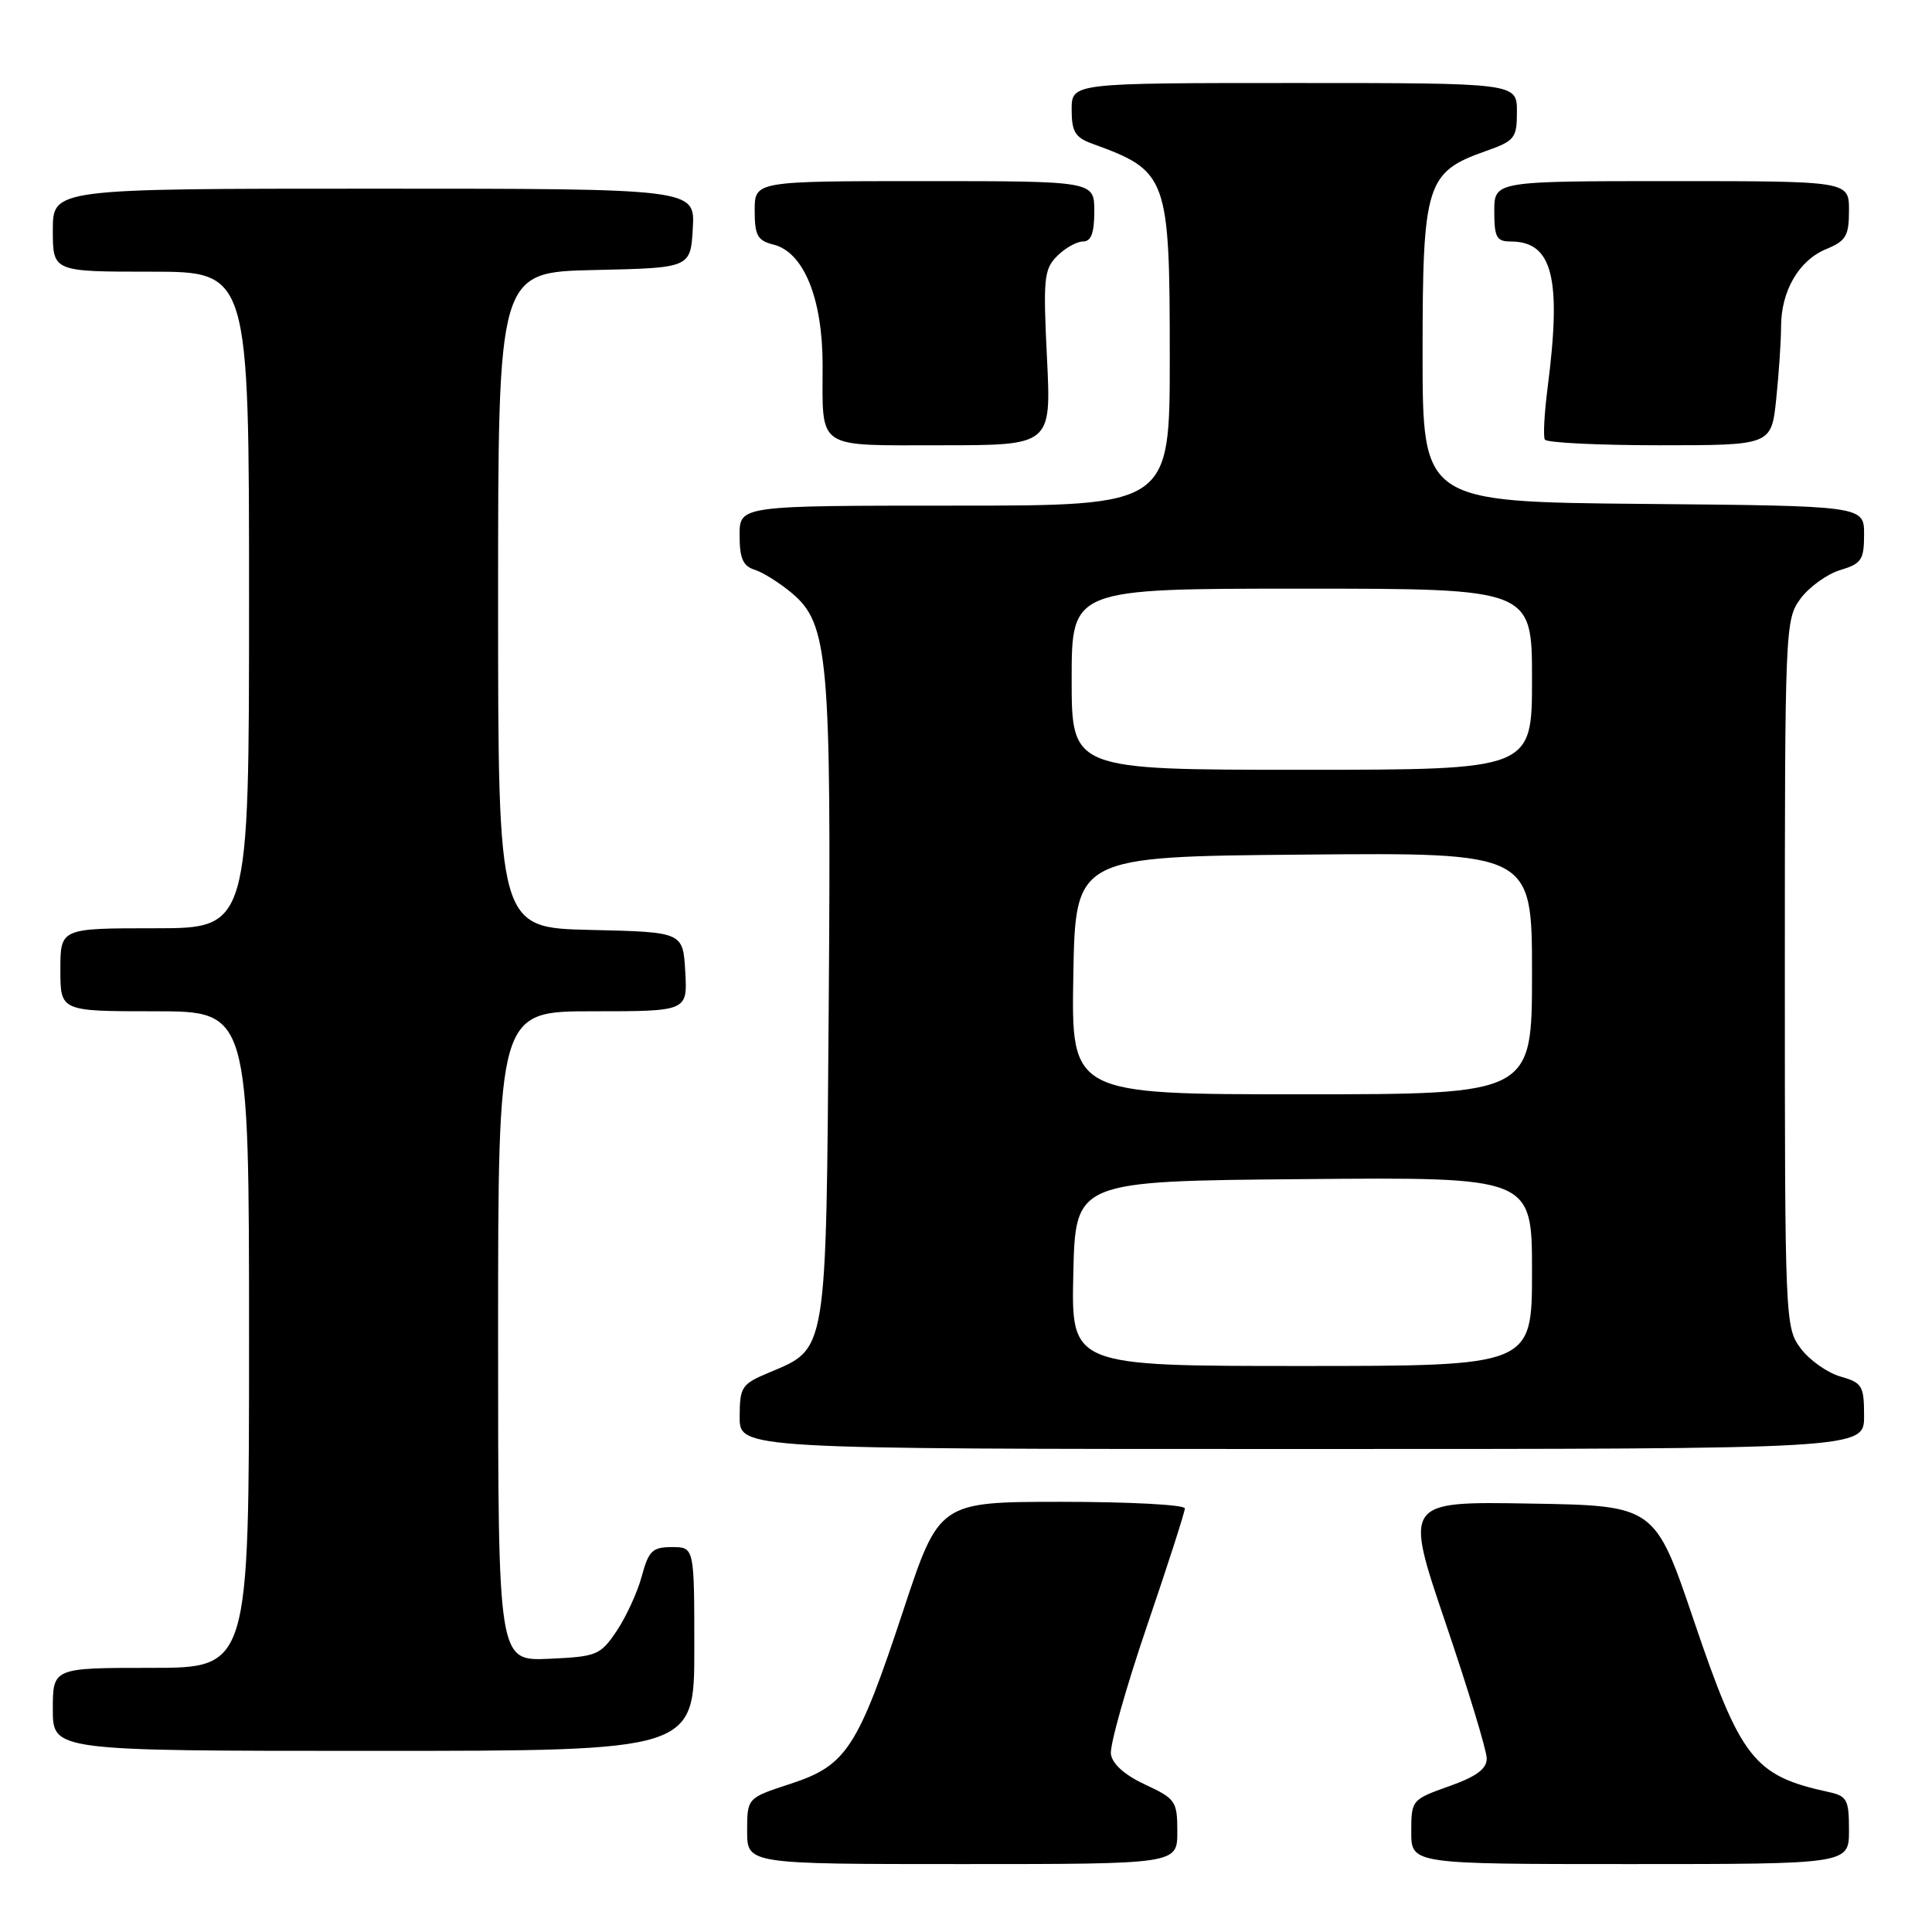 <?xml version="1.0" encoding="UTF-8" standalone="no"?>
<!DOCTYPE svg PUBLIC "-//W3C//DTD SVG 1.1//EN" "http://www.w3.org/Graphics/SVG/1.1/DTD/svg11.dtd" >
<svg xmlns="http://www.w3.org/2000/svg" xmlns:xlink="http://www.w3.org/1999/xlink" version="1.1" viewBox="0 0 256 256">
 <g >
 <path fill="currentColor"
d=" M 156.00 242.72 C 156.00 238.67 155.78 238.35 151.75 236.47 C 149.04 235.21 147.39 233.75 147.20 232.42 C 147.04 231.28 149.18 223.68 151.95 215.54 C 154.73 207.40 157.00 200.34 157.00 199.87 C 157.00 199.39 149.68 199.00 140.72 199.00 C 124.45 199.00 124.45 199.00 119.68 213.42 C 113.64 231.68 112.17 233.94 104.73 236.37 C 99.00 238.24 99.00 238.24 99.00 242.62 C 99.00 247.00 99.00 247.00 127.50 247.00 C 156.00 247.00 156.00 247.00 156.00 242.72 Z  M 245.00 242.52 C 245.00 238.44 244.75 237.98 242.25 237.44 C 232.39 235.29 230.66 233.07 224.44 214.72 C 219.28 199.50 219.28 199.50 202.68 199.23 C 186.08 198.95 186.08 198.95 191.54 215.03 C 194.54 223.87 197.00 231.96 197.00 233.01 C 197.00 234.40 195.63 235.40 192.00 236.69 C 187.06 238.45 187.00 238.52 187.00 242.73 C 187.00 247.00 187.00 247.00 216.00 247.00 C 245.00 247.00 245.00 247.00 245.00 242.52 Z  M 92.00 218.50 C 92.00 205.00 92.00 205.00 89.04 205.00 C 86.45 205.00 85.95 205.48 85.04 208.85 C 84.47 210.97 82.97 214.23 81.72 216.10 C 79.54 219.33 79.10 219.51 72.71 219.80 C 66.00 220.09 66.00 220.09 66.00 177.05 C 66.00 134.00 66.00 134.00 78.55 134.00 C 91.10 134.00 91.10 134.00 90.80 128.75 C 90.50 123.50 90.50 123.50 78.25 123.22 C 66.00 122.94 66.00 122.94 66.00 79.50 C 66.00 36.06 66.00 36.06 78.75 35.78 C 91.50 35.50 91.50 35.50 91.80 30.25 C 92.10 25.00 92.10 25.00 49.55 25.00 C 7.00 25.00 7.00 25.00 7.00 30.50 C 7.00 36.00 7.00 36.00 20.00 36.00 C 33.00 36.00 33.00 36.00 33.00 79.50 C 33.00 123.00 33.00 123.00 20.50 123.00 C 8.00 123.00 8.00 123.00 8.00 128.50 C 8.00 134.00 8.00 134.00 20.50 134.00 C 33.00 134.00 33.00 134.00 33.00 177.50 C 33.00 221.00 33.00 221.00 20.00 221.00 C 7.00 221.00 7.00 221.00 7.00 226.50 C 7.00 232.00 7.00 232.00 49.50 232.00 C 92.00 232.00 92.00 232.00 92.00 218.50 Z  M 247.00 187.64 C 247.00 183.62 246.76 183.22 243.85 182.39 C 242.12 181.89 239.76 180.22 238.60 178.67 C 236.54 175.90 236.50 175.05 236.50 129.00 C 236.50 83.11 236.54 82.09 238.58 79.32 C 239.73 77.77 242.09 76.07 243.83 75.54 C 246.66 74.69 247.00 74.18 247.00 70.81 C 247.00 67.03 247.00 67.03 217.75 66.77 C 188.50 66.50 188.50 66.50 188.50 46.82 C 188.50 24.34 188.98 22.81 196.84 20.03 C 200.73 18.66 201.00 18.31 201.00 14.78 C 201.00 11.00 201.00 11.00 171.50 11.00 C 142.00 11.00 142.00 11.00 142.00 14.52 C 142.00 17.46 142.46 18.22 144.75 19.05 C 154.73 22.66 155.00 23.41 155.00 47.45 C 155.00 67.00 155.00 67.00 126.50 67.00 C 98.00 67.00 98.00 67.00 98.00 70.93 C 98.00 73.99 98.45 75.01 100.01 75.50 C 101.11 75.85 103.33 77.25 104.94 78.60 C 109.75 82.65 110.16 87.17 109.81 133.25 C 109.46 179.75 109.64 178.62 101.91 181.87 C 98.26 183.40 98.02 183.76 98.01 187.75 C 98.00 192.00 98.00 192.00 172.50 192.00 C 247.00 192.00 247.00 192.00 247.00 187.64 Z  M 138.73 47.42 C 138.21 36.89 138.33 35.67 140.08 33.92 C 141.14 32.86 142.68 32.00 143.50 32.00 C 144.58 32.00 145.00 30.89 145.00 28.00 C 145.00 24.00 145.00 24.00 122.50 24.00 C 100.00 24.00 100.00 24.00 100.00 27.89 C 100.00 31.20 100.37 31.88 102.49 32.41 C 106.50 33.41 109.00 39.55 109.00 48.38 C 109.00 59.70 107.96 59.00 124.76 59.00 C 139.30 59.00 139.30 59.00 138.73 47.42 Z  M 235.36 52.85 C 235.71 49.47 236.00 45.18 236.00 43.30 C 236.00 38.57 238.35 34.51 241.95 33.02 C 244.61 31.92 245.00 31.26 245.00 27.88 C 245.00 24.00 245.00 24.00 221.50 24.00 C 198.00 24.00 198.00 24.00 198.00 28.00 C 198.00 31.44 198.30 32.00 200.17 32.00 C 205.75 32.00 206.95 36.83 205.05 51.50 C 204.63 54.80 204.47 57.84 204.70 58.25 C 204.93 58.66 211.78 59.00 219.92 59.00 C 234.72 59.00 234.72 59.00 235.36 52.85 Z  M 142.22 168.75 C 142.50 156.50 142.50 156.50 172.75 156.24 C 203.00 155.97 203.00 155.97 203.00 168.49 C 203.00 181.00 203.00 181.00 172.47 181.00 C 141.94 181.00 141.94 181.00 142.22 168.75 Z  M 142.22 129.25 C 142.50 113.50 142.50 113.50 172.75 113.24 C 203.00 112.97 203.00 112.97 203.00 128.99 C 203.00 145.00 203.00 145.00 172.47 145.00 C 141.95 145.00 141.95 145.00 142.22 129.25 Z  M 142.00 90.00 C 142.00 78.00 142.00 78.00 172.50 78.00 C 203.00 78.00 203.00 78.00 203.00 90.00 C 203.00 102.00 203.00 102.00 172.50 102.00 C 142.00 102.00 142.00 102.00 142.00 90.00 Z "/>
</g>
</svg>